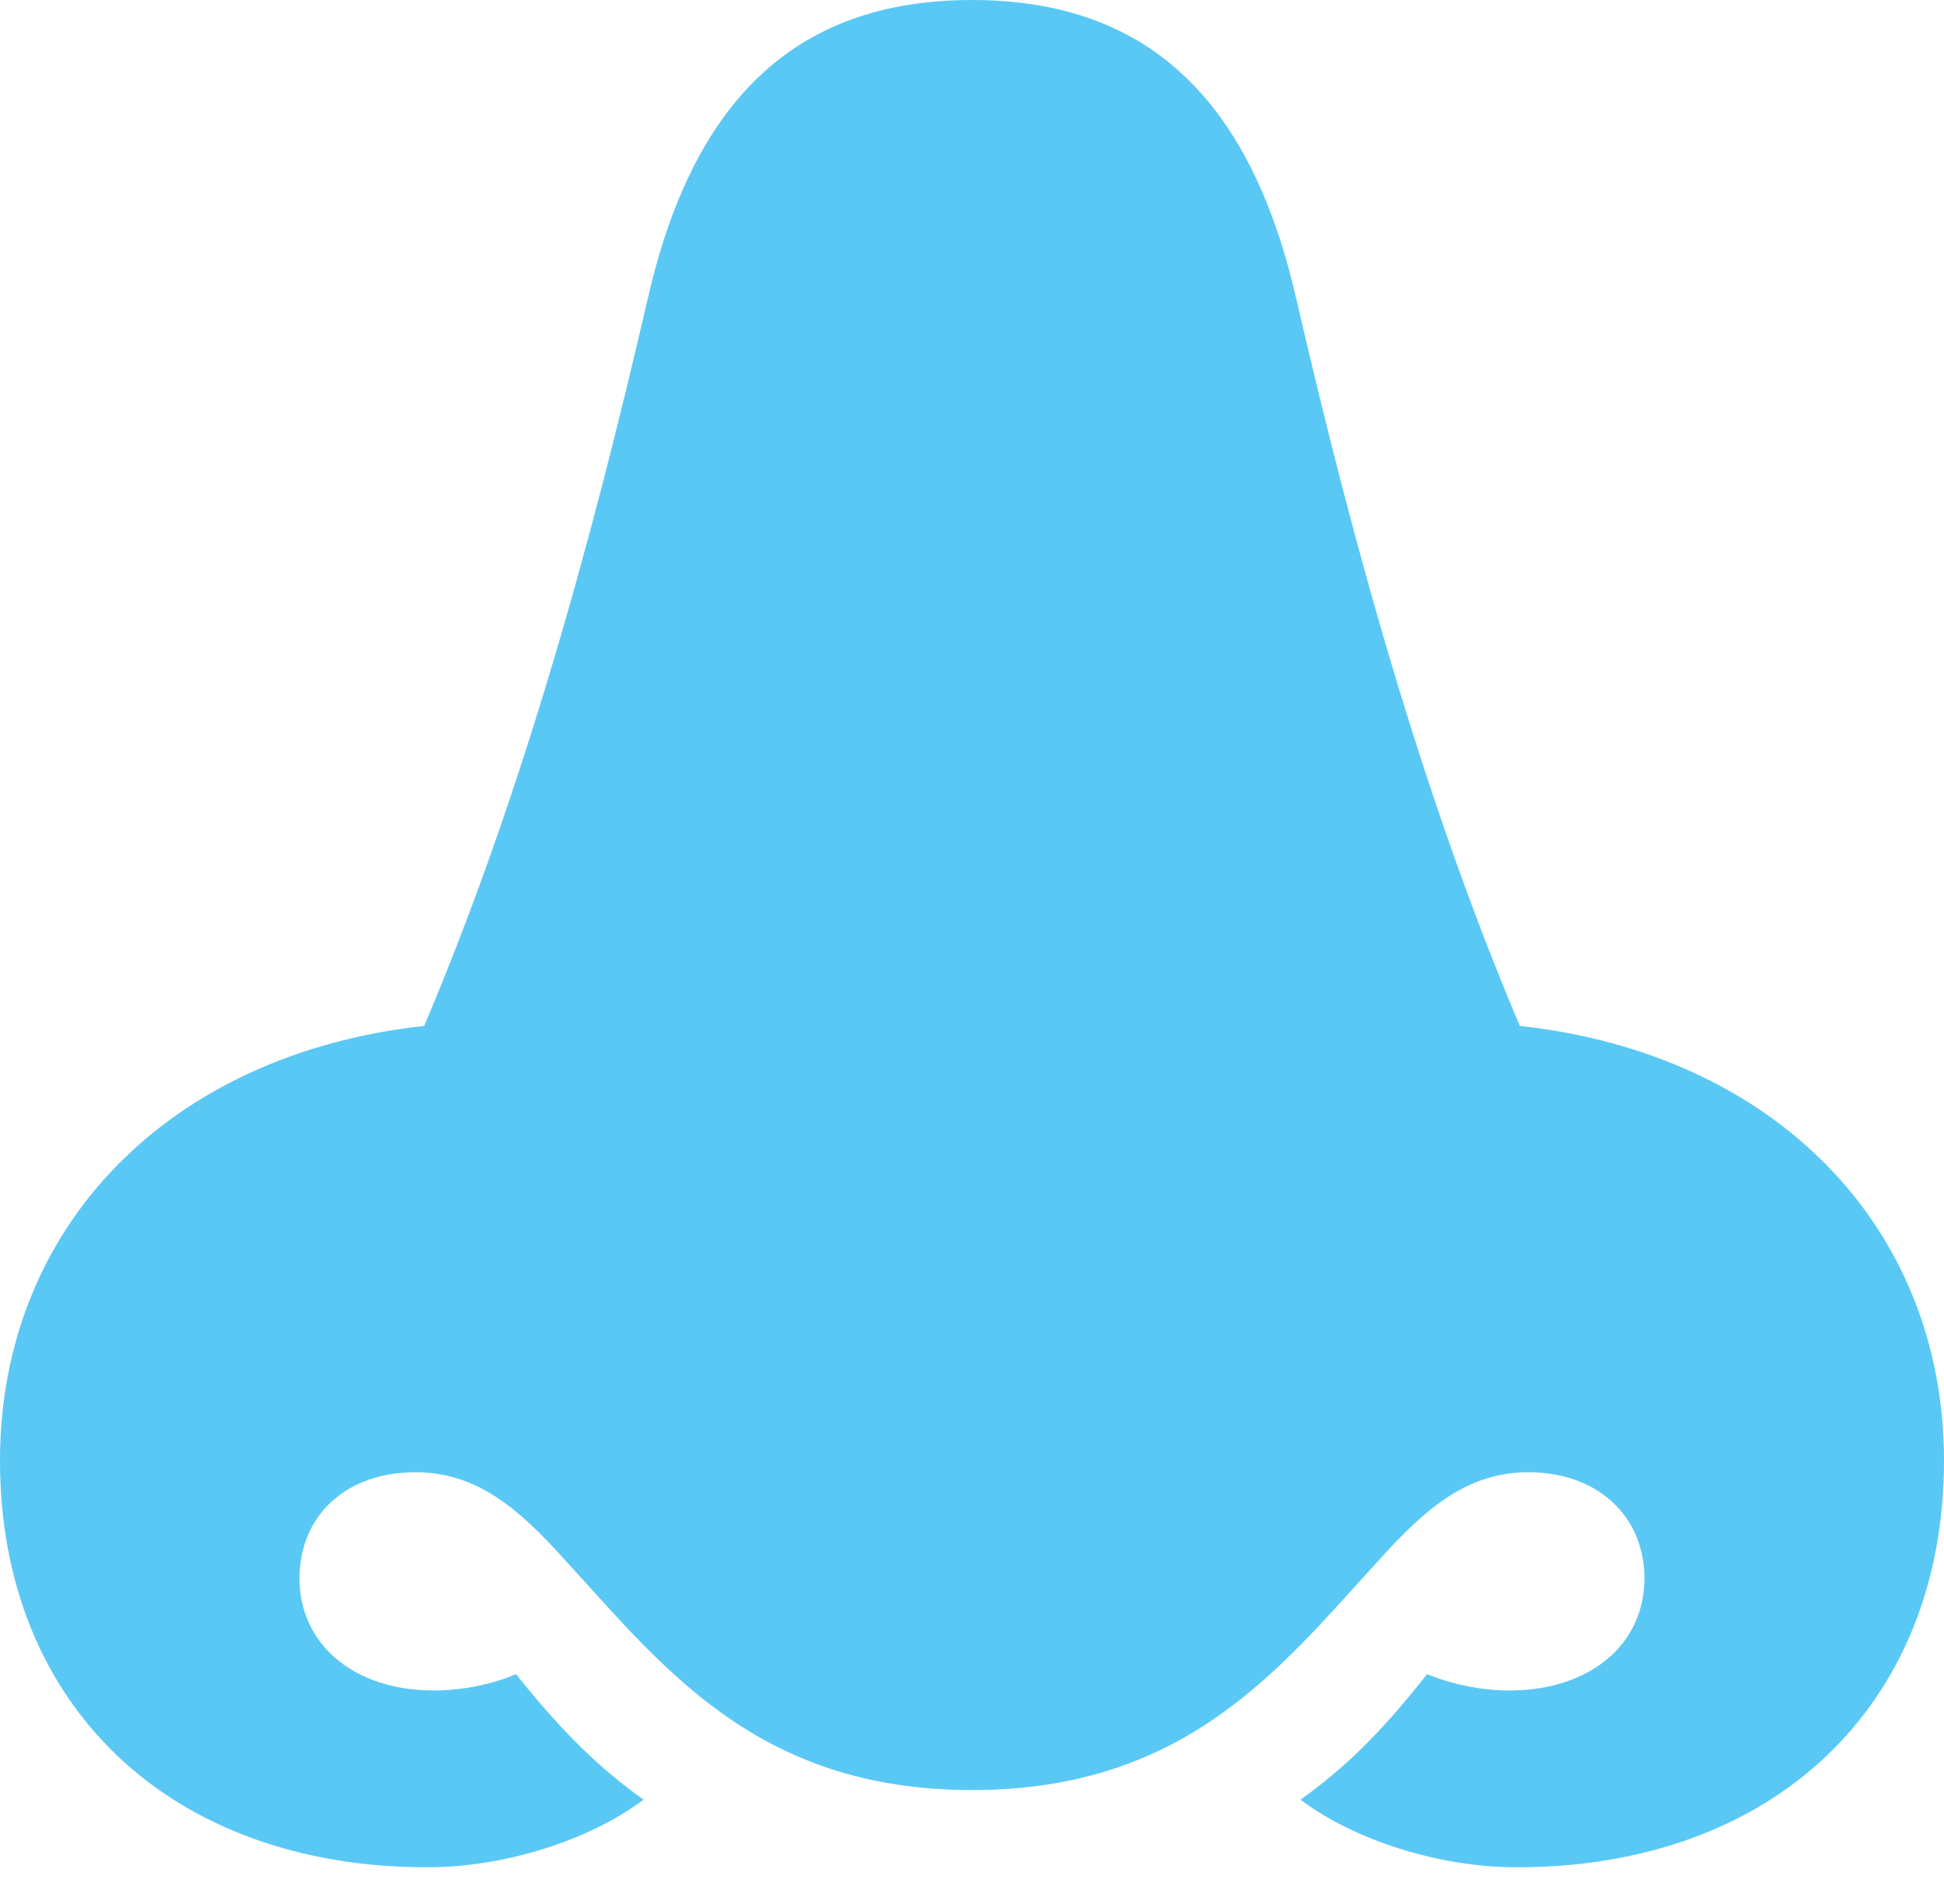 <?xml version="1.0" encoding="UTF-8"?>
<!--Generator: Apple Native CoreSVG 175.5-->
<!DOCTYPE svg
PUBLIC "-//W3C//DTD SVG 1.1//EN"
       "http://www.w3.org/Graphics/SVG/1.1/DTD/svg11.dtd">
<svg version="1.1" xmlns="http://www.w3.org/2000/svg" xmlns:xlink="http://www.w3.org/1999/xlink" width="24.561" height="24.06">
 <g>
  <rect height="24.06" opacity="0" width="24.561" x="0" y="0"/>
  <path d="M0 18.457C0 21.545 2.148 23.596 5.396 23.596C6.384 23.596 7.446 23.254 8.13 22.742C7.605 22.363 7.153 21.948 6.519 21.155C6.238 21.277 5.859 21.362 5.481 21.362C4.468 21.362 3.784 20.776 3.784 19.946C3.784 19.153 4.37 18.604 5.249 18.604C6.018 18.604 6.543 19.055 7.117 19.69C8.362 21.045 9.546 22.62 12.28 22.62C15.015 22.62 16.199 21.045 17.444 19.69C18.018 19.055 18.543 18.604 19.311 18.604C20.178 18.604 20.776 19.153 20.776 19.946C20.776 20.776 20.093 21.362 19.067 21.362C18.701 21.362 18.323 21.277 18.03 21.155C17.407 21.948 16.956 22.363 16.431 22.742C17.114 23.254 18.176 23.596 19.165 23.596C22.412 23.596 24.561 21.545 24.561 18.457C24.561 15.515 22.436 13.318 19.202 12.964C17.969 10.059 17.09 6.86 16.382 3.796C15.82 1.318 14.551 0 12.28 0C10.01 0 8.74 1.318 8.179 3.796C7.471 6.86 6.592 10.059 5.359 12.964C2.124 13.318 0 15.515 0 18.457Z" fill="#5ac8f5"/>
 </g>
</svg>
